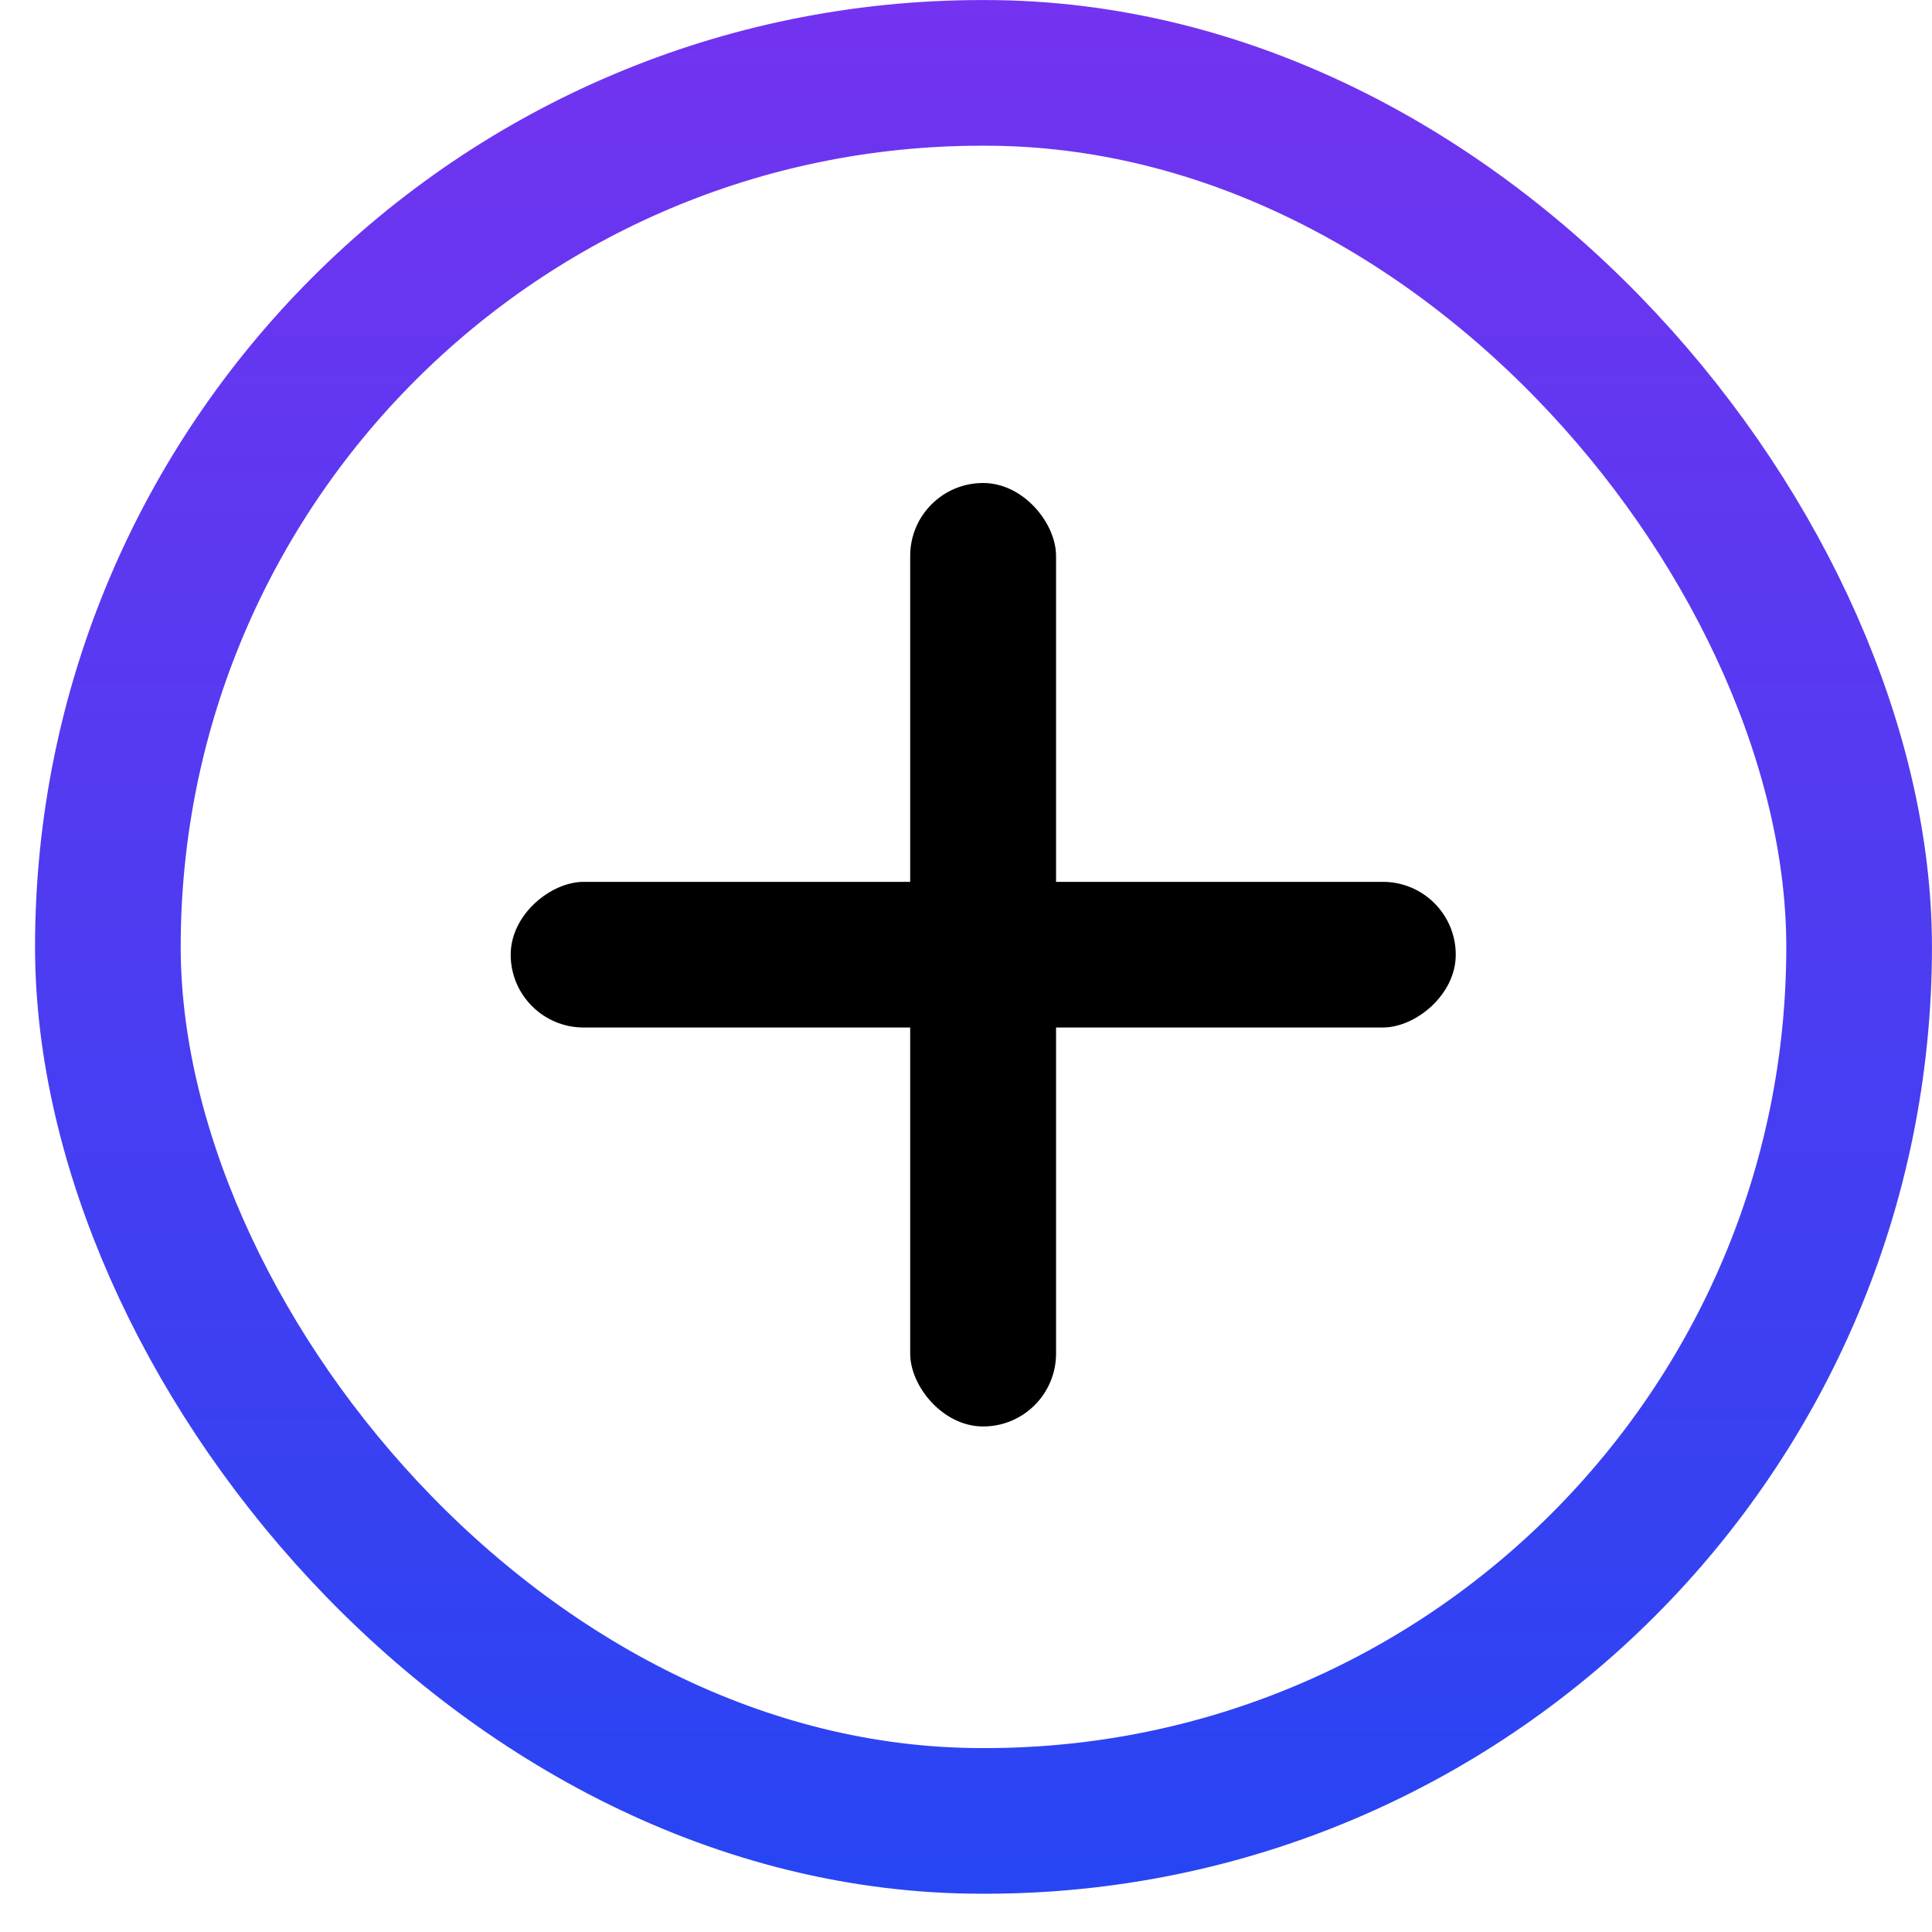<svg width="18" height="18" viewBox="0 0 18 18" fill="none" xmlns="http://www.w3.org/2000/svg">
<g id="Group 3">
<rect id="Rectangle Copy 6" x="1.005" y="0.679" width="16.316" height="16.286" rx="8.143" stroke="url(#paint0_linear)" stroke-width="1.357"/>
<rect id="Rectangle" x="8.48" y="4.5" width="1.359" height="8.79" rx="0.679" fill="black"/>
<rect id="Rectangle_2" x="4.758" y="9.573" width="1.357" height="8.805" rx="0.679" transform="rotate(-90 4.758 9.573)" fill="black"/>
</g>
<defs>
<linearGradient id="paint0_linear" x1="9.163" y1="0" x2="9.163" y2="17.644" gradientUnits="userSpaceOnUse">
<stop stop-color="#7333F0"/>
<stop offset="1" stop-color="#2745F3"/>
</linearGradient>
</defs>
</svg>
